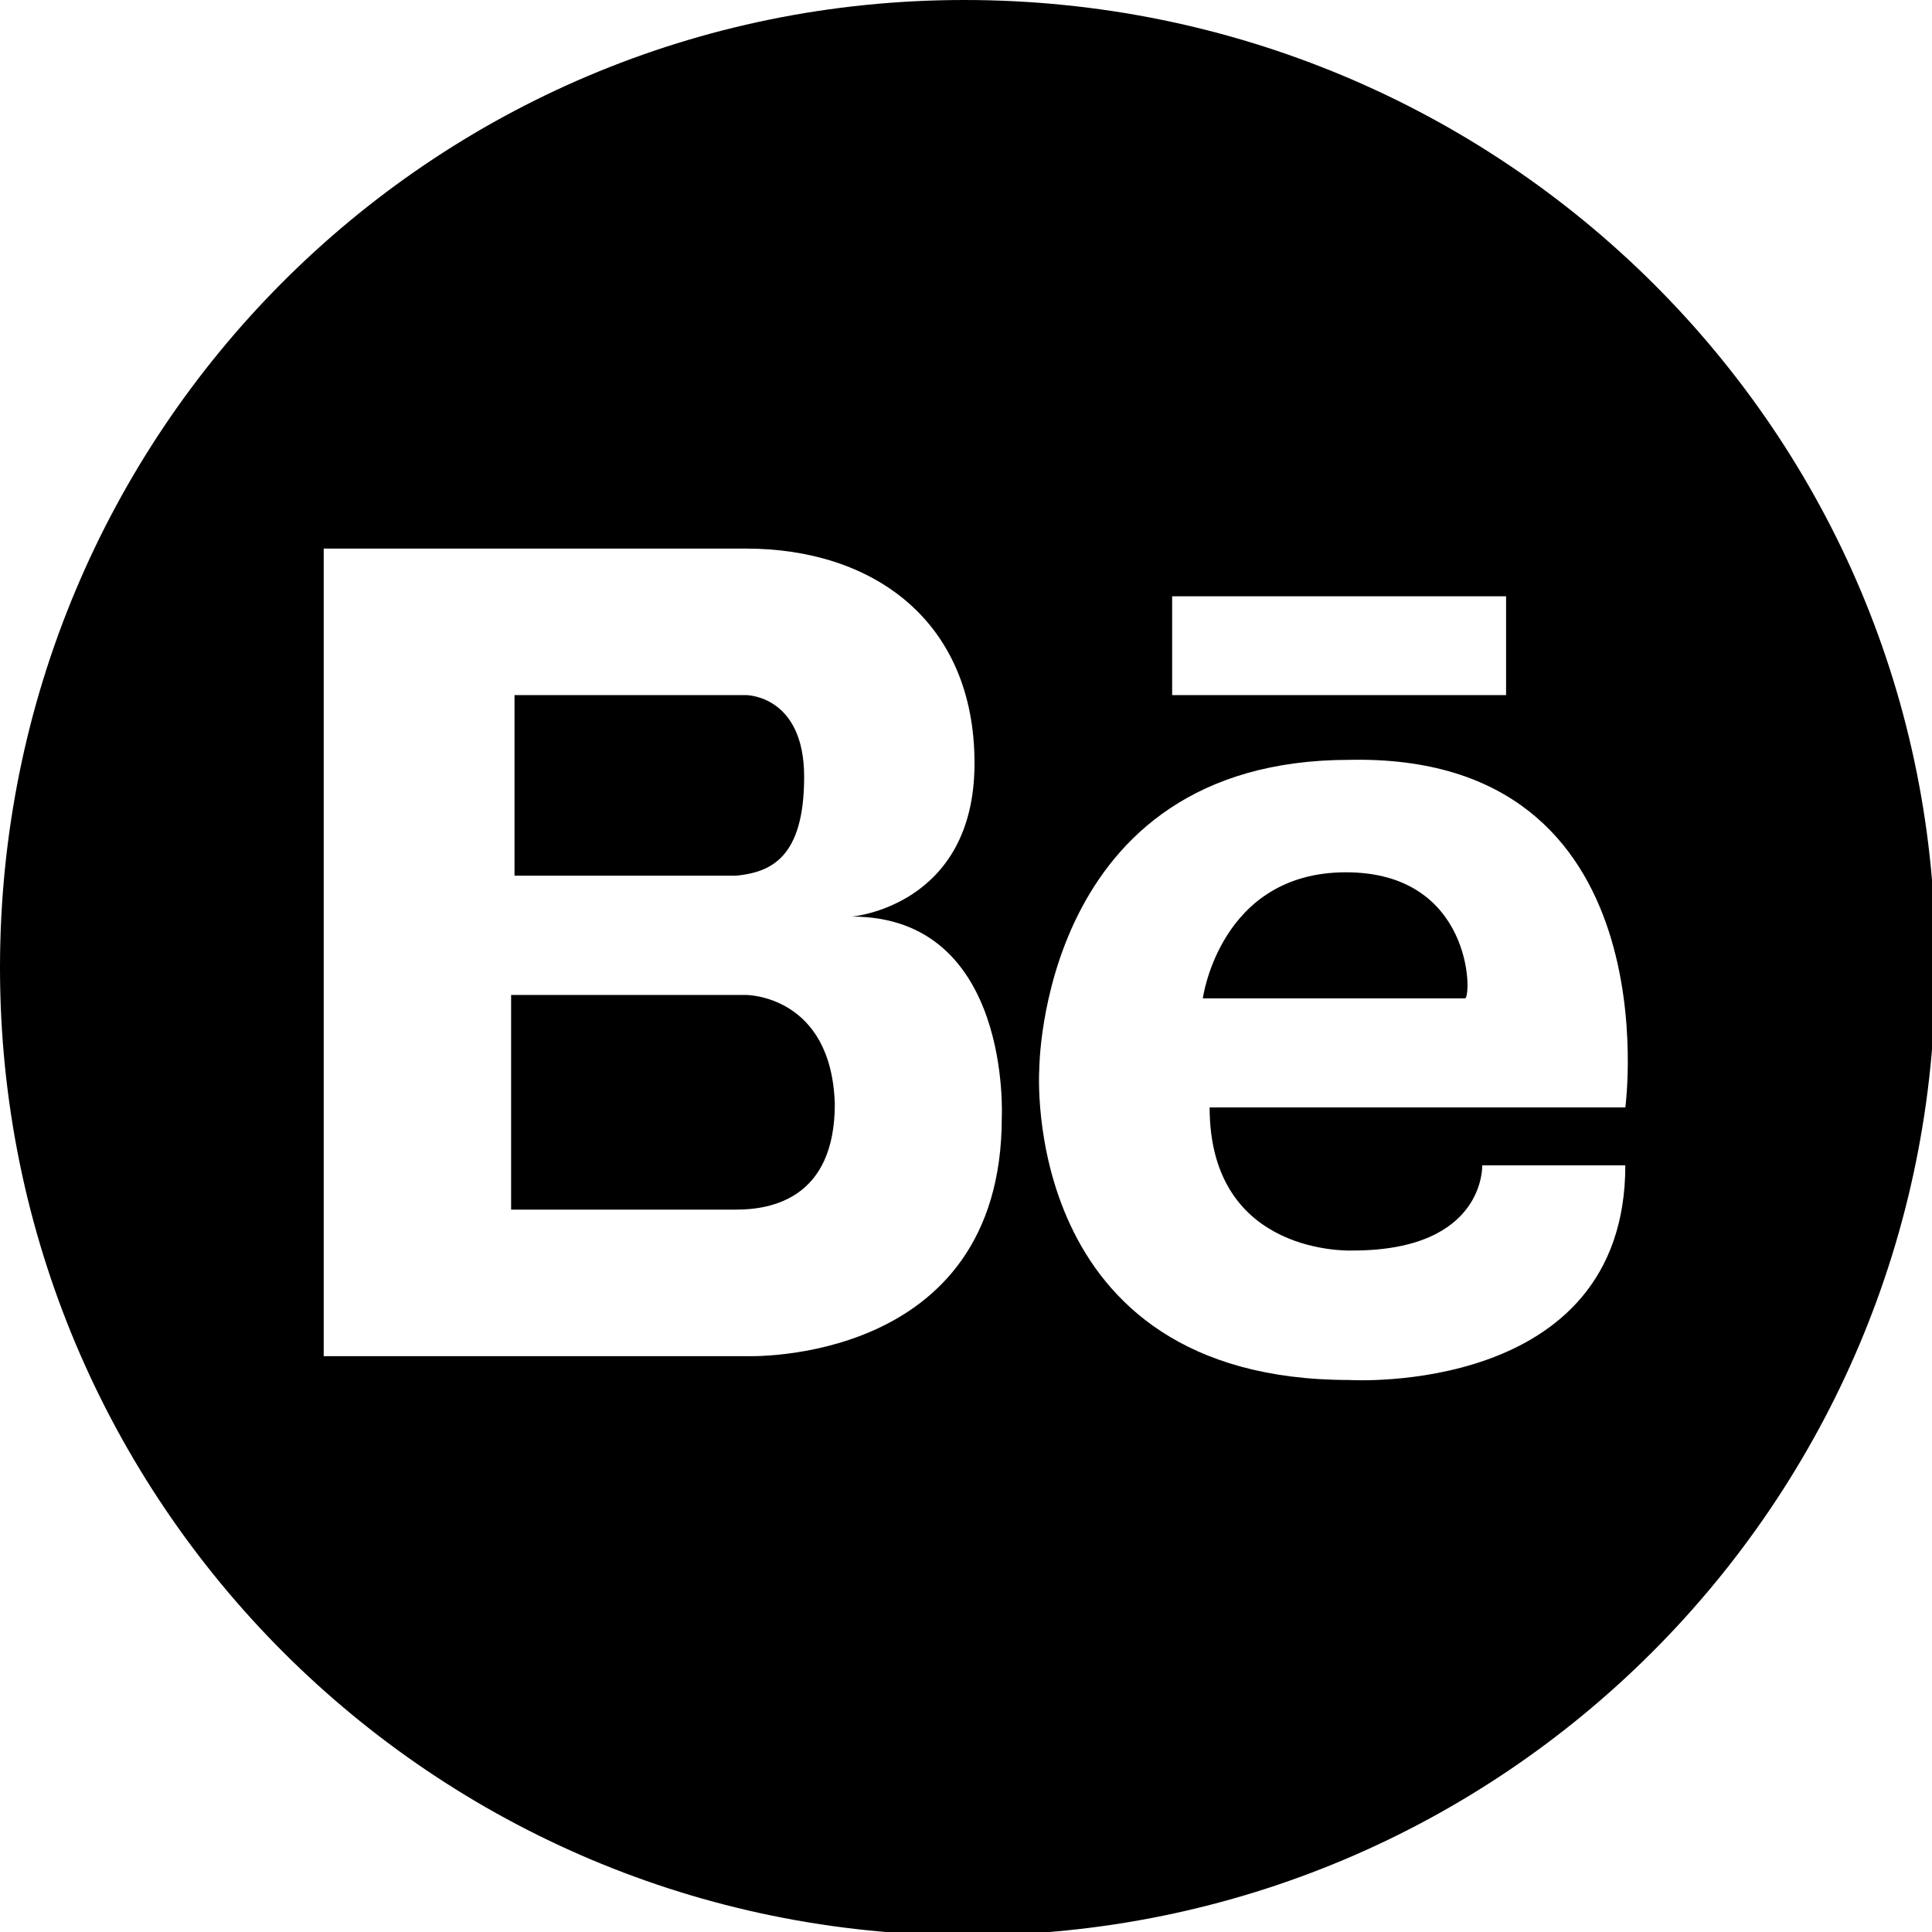 <?xml version="1.0" encoding="utf-8"?>
<!-- Generator: Adobe Illustrator 22.1.0, SVG Export Plug-In . SVG Version: 6.00 Build 0)  -->
<svg version="1.1" id="Layer_1" xmlns="http://www.w3.org/2000/svg" xmlns:xlink="http://www.w3.org/1999/xlink" x="0px" y="0px"
	 viewBox="0 0 56.7 56.7" style="enable-background:new 0 0 56.7 56.7;" xml:space="preserve">
<g>
	<path d="M39.5,25.6c-3.7,0-4.2,3.7-4.2,3.7h7.7C43.2,29.2,43.2,25.6,39.5,25.6z"/>
	<path d="M21.9,29.2H15v6.3h6.1c0.1,0,0.2,0,0.5,0c1,0,2.9-0.3,2.9-3.1C24.4,29.2,21.9,29.2,21.9,29.2z"/>
	<path d="M28.3,0C12.6,0,0,12.7,0,28.4s12.7,28.4,28.4,28.4s28.4-12.7,28.4-28.4C56.9,12.7,44.1,0,28.3,0z M34.4,17.5h9.8v2.9h-9.8
		V17.5z M29.4,32.8c0,7.3-7.5,7-7.5,7H15h-0.2H9.5V16.1h5.2H15h6.9c3.7,0,6.7,2.1,6.7,6.3S25,26.9,25,26.9
		C29.7,26.9,29.4,32.8,29.4,32.8z M47.7,32.5H35.5c0,4.4,4.2,4.2,4.2,4.2c3.9,0,3.8-2.5,3.8-2.5h4.2c0,6.8-8.1,6.3-8.1,6.3
		c-9.7,0-9.1-9.1-9.1-9.1s0-9.1,9.1-9.1C49.1,22.1,47.7,32.5,47.7,32.5z"/>
	<path d="M23.6,22.8c0-2.4-1.7-2.4-1.7-2.4h-0.8h-6v5.3h6.5C22.6,25.6,23.6,25.2,23.6,22.8z"/>
</g>
</svg>
